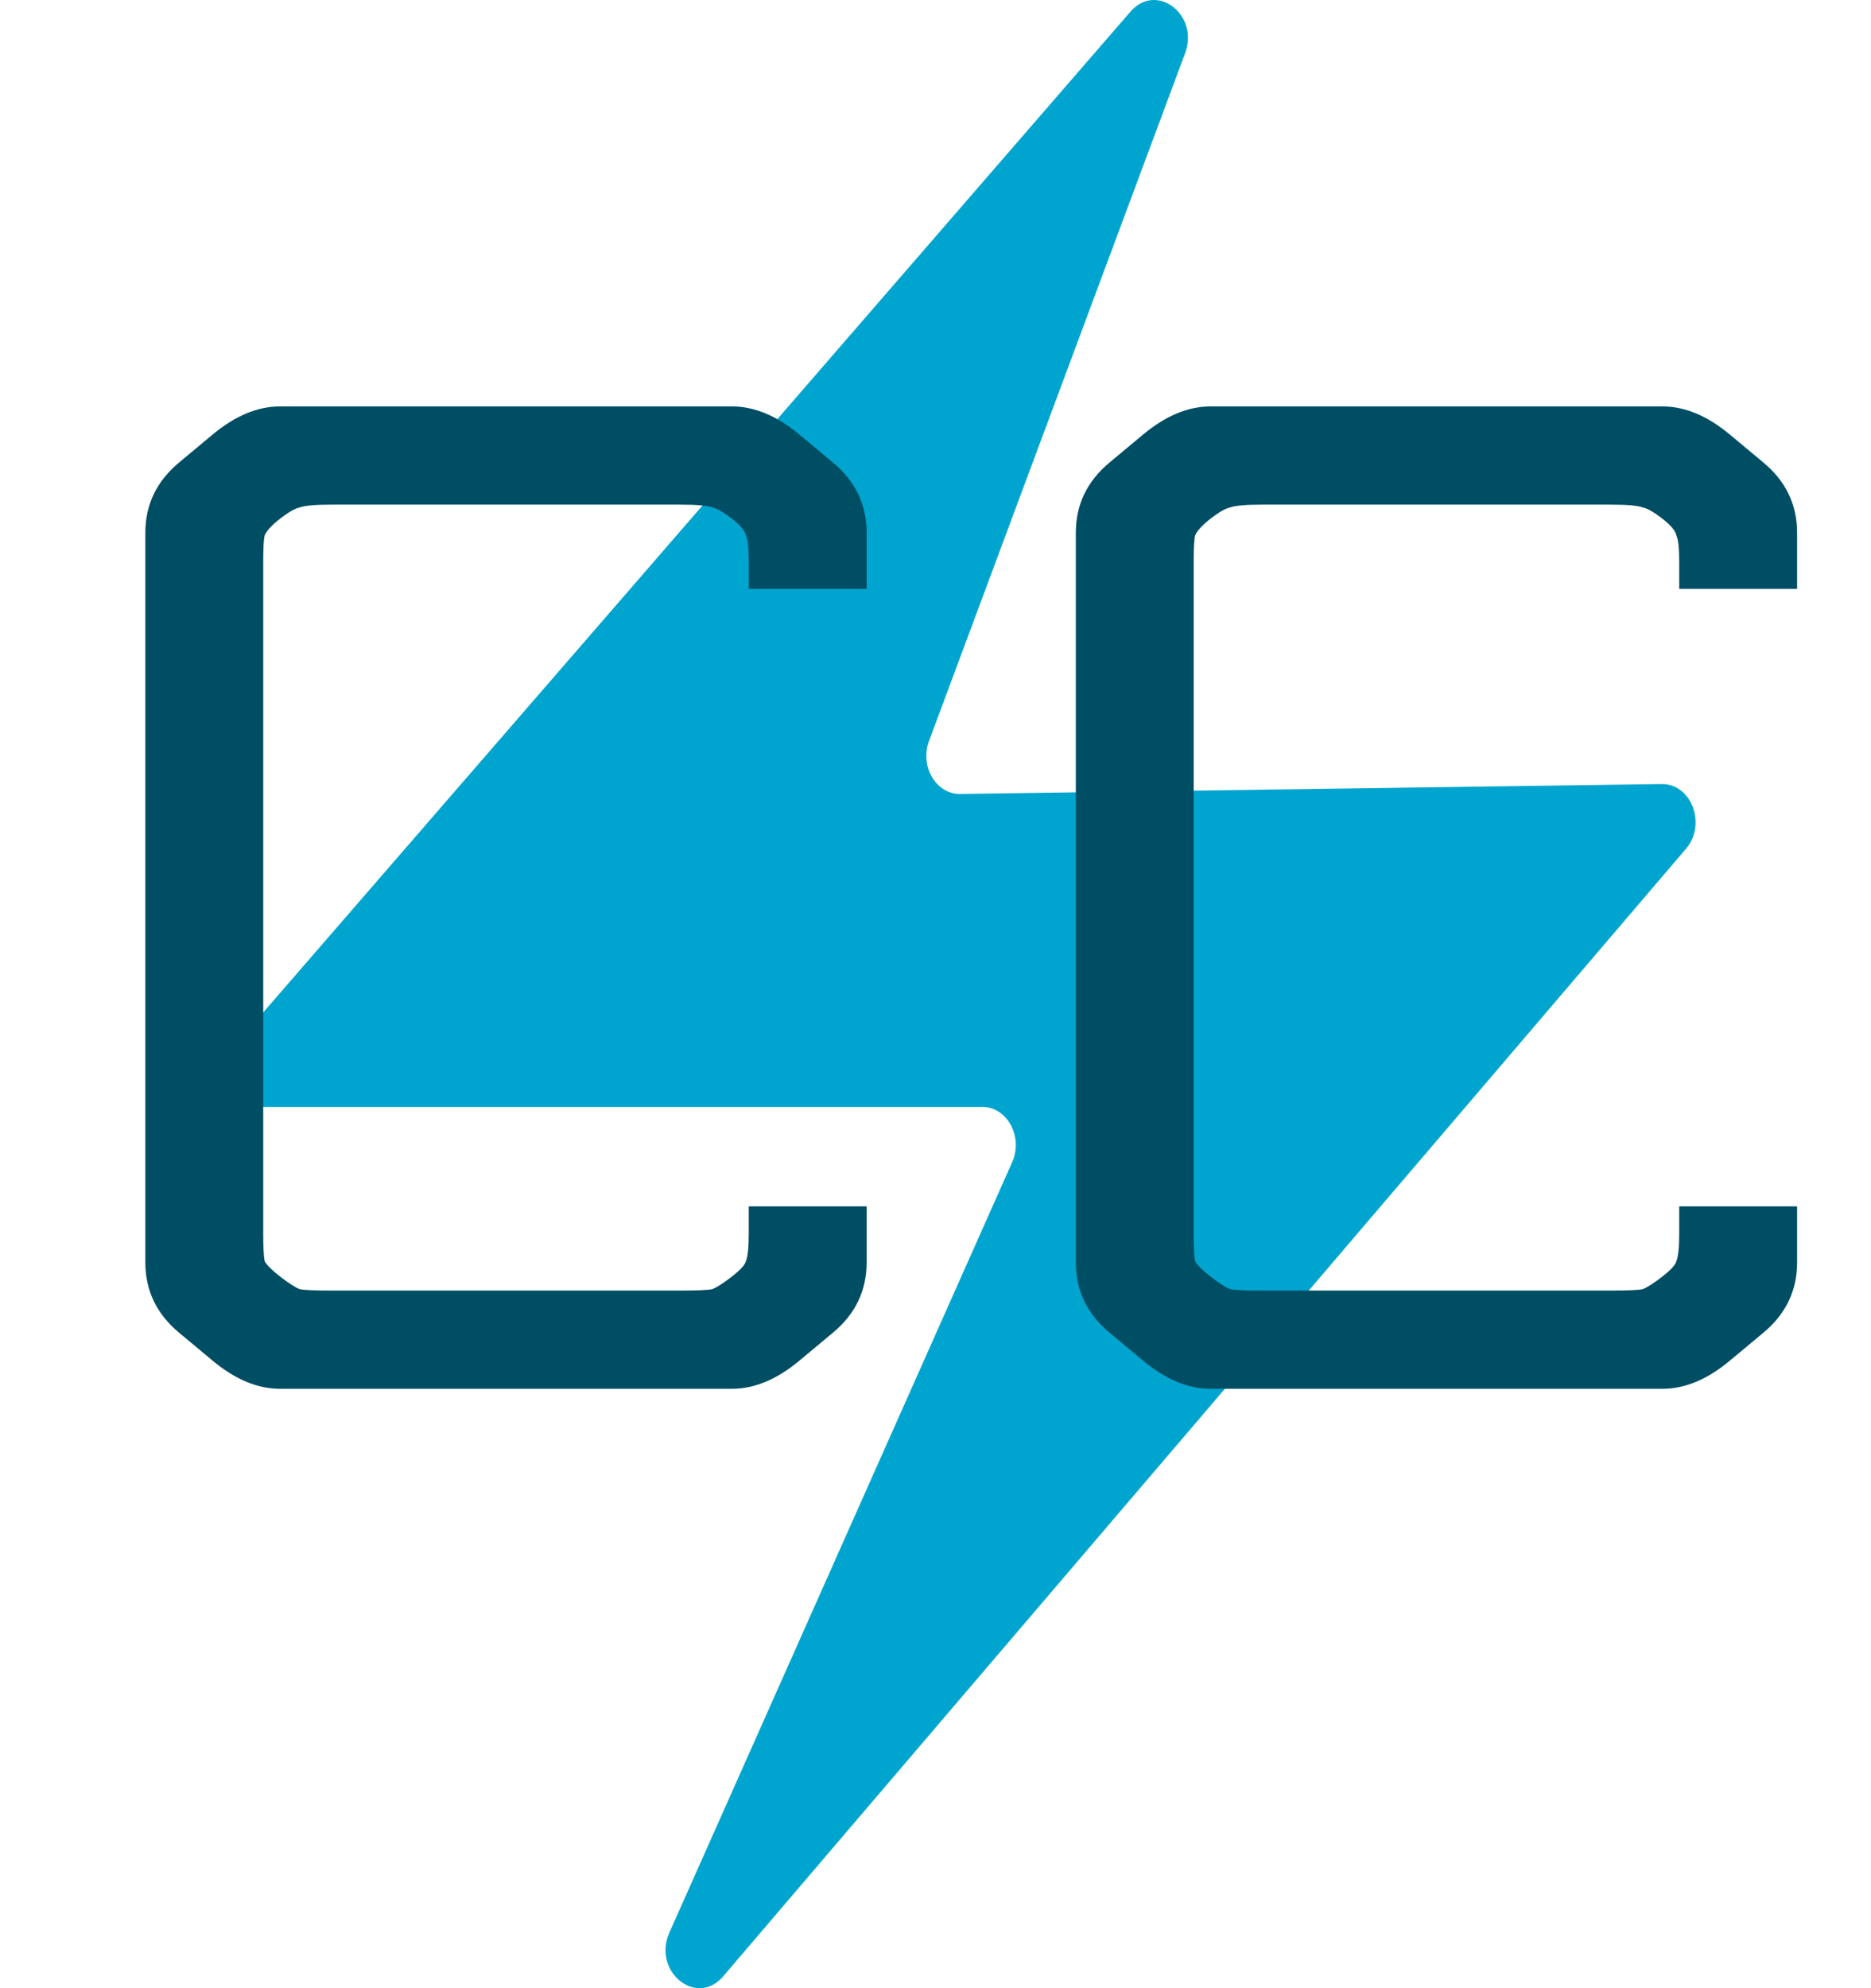 <svg width="128" height="136" viewBox="0 0 128 136" fill="none" xmlns="http://www.w3.org/2000/svg">
<path d="M115.347 58.054L49.477 135.188C47.65 137.328 44.611 134.856 45.796 132.193L69.244 79.502C70.016 77.768 68.91 75.718 67.203 75.718H17.879C15.848 75.718 14.823 72.928 16.25 71.281L77.34 0.794C79.112 -1.251 82.06 0.997 81.075 3.642L63.556 50.687C62.911 52.418 64.039 54.334 65.691 54.31L113.678 53.632C115.716 53.603 116.767 56.392 115.347 58.054Z" fill="#00A5CF"/>
<path d="M59.288 40.28H51.224V38.456C51.224 37.496 51.16 36.888 51.032 36.632C50.968 36.312 50.648 35.928 50.072 35.48C49.496 35.032 49.048 34.776 48.728 34.712C48.408 34.584 47.672 34.52 46.52 34.52H22.712C21.56 34.52 20.824 34.584 20.504 34.712C20.184 34.776 19.736 35.032 19.16 35.48C18.584 35.928 18.232 36.312 18.104 36.632C18.04 36.888 18.008 37.496 18.008 38.456V84.344C18.008 85.304 18.04 85.944 18.104 86.264C18.232 86.52 18.584 86.872 19.16 87.32C19.736 87.768 20.184 88.056 20.504 88.184C20.824 88.248 21.56 88.28 22.712 88.28H46.52C47.672 88.28 48.408 88.248 48.728 88.184C49.048 88.056 49.496 87.768 50.072 87.32C50.648 86.872 50.968 86.52 51.032 86.264C51.16 85.944 51.224 85.304 51.224 84.344V82.52H59.288V86.36C59.288 88.28 58.52 89.88 56.984 91.16L54.68 93.08C53.144 94.36 51.608 95 50.072 95H19.16C17.624 95 16.088 94.36 14.552 93.08L12.248 91.16C10.712 89.88 9.944 88.28 9.944 86.36V36.44C9.944 34.52 10.712 32.92 12.248 31.64L14.552 29.72C16.088 28.44 17.624 27.8 19.16 27.8H50.072C51.608 27.8 53.144 28.44 54.68 29.72L56.984 31.64C58.52 32.92 59.288 34.52 59.288 36.44V40.28ZM122.944 40.28H114.88V38.456C114.88 37.496 114.816 36.888 114.688 36.632C114.624 36.312 114.304 35.928 113.728 35.48C113.152 35.032 112.704 34.776 112.384 34.712C112.064 34.584 111.328 34.52 110.176 34.52H86.368C85.216 34.52 84.48 34.584 84.16 34.712C83.84 34.776 83.392 35.032 82.816 35.48C82.24 35.928 81.888 36.312 81.76 36.632C81.696 36.888 81.664 37.496 81.664 38.456V84.344C81.664 85.304 81.696 85.944 81.76 86.264C81.888 86.52 82.24 86.872 82.816 87.32C83.392 87.768 83.84 88.056 84.16 88.184C84.48 88.248 85.216 88.28 86.368 88.28H110.176C111.328 88.28 112.064 88.248 112.384 88.184C112.704 88.056 113.152 87.768 113.728 87.32C114.304 86.872 114.624 86.52 114.688 86.264C114.816 85.944 114.88 85.304 114.88 84.344V82.52H122.944V86.36C122.944 88.28 122.176 89.88 120.64 91.16L118.336 93.08C116.8 94.36 115.264 95 113.728 95H82.816C81.28 95 79.744 94.36 78.208 93.08L75.904 91.16C74.368 89.88 73.6 88.28 73.6 86.36V36.44C73.6 34.52 74.368 32.92 75.904 31.64L78.208 29.72C79.744 28.44 81.28 27.8 82.816 27.8H113.728C115.264 27.8 116.8 28.44 118.336 29.72L120.64 31.64C122.176 32.92 122.944 34.52 122.944 36.44V40.28Z" fill="#004E64"/>
</svg>

